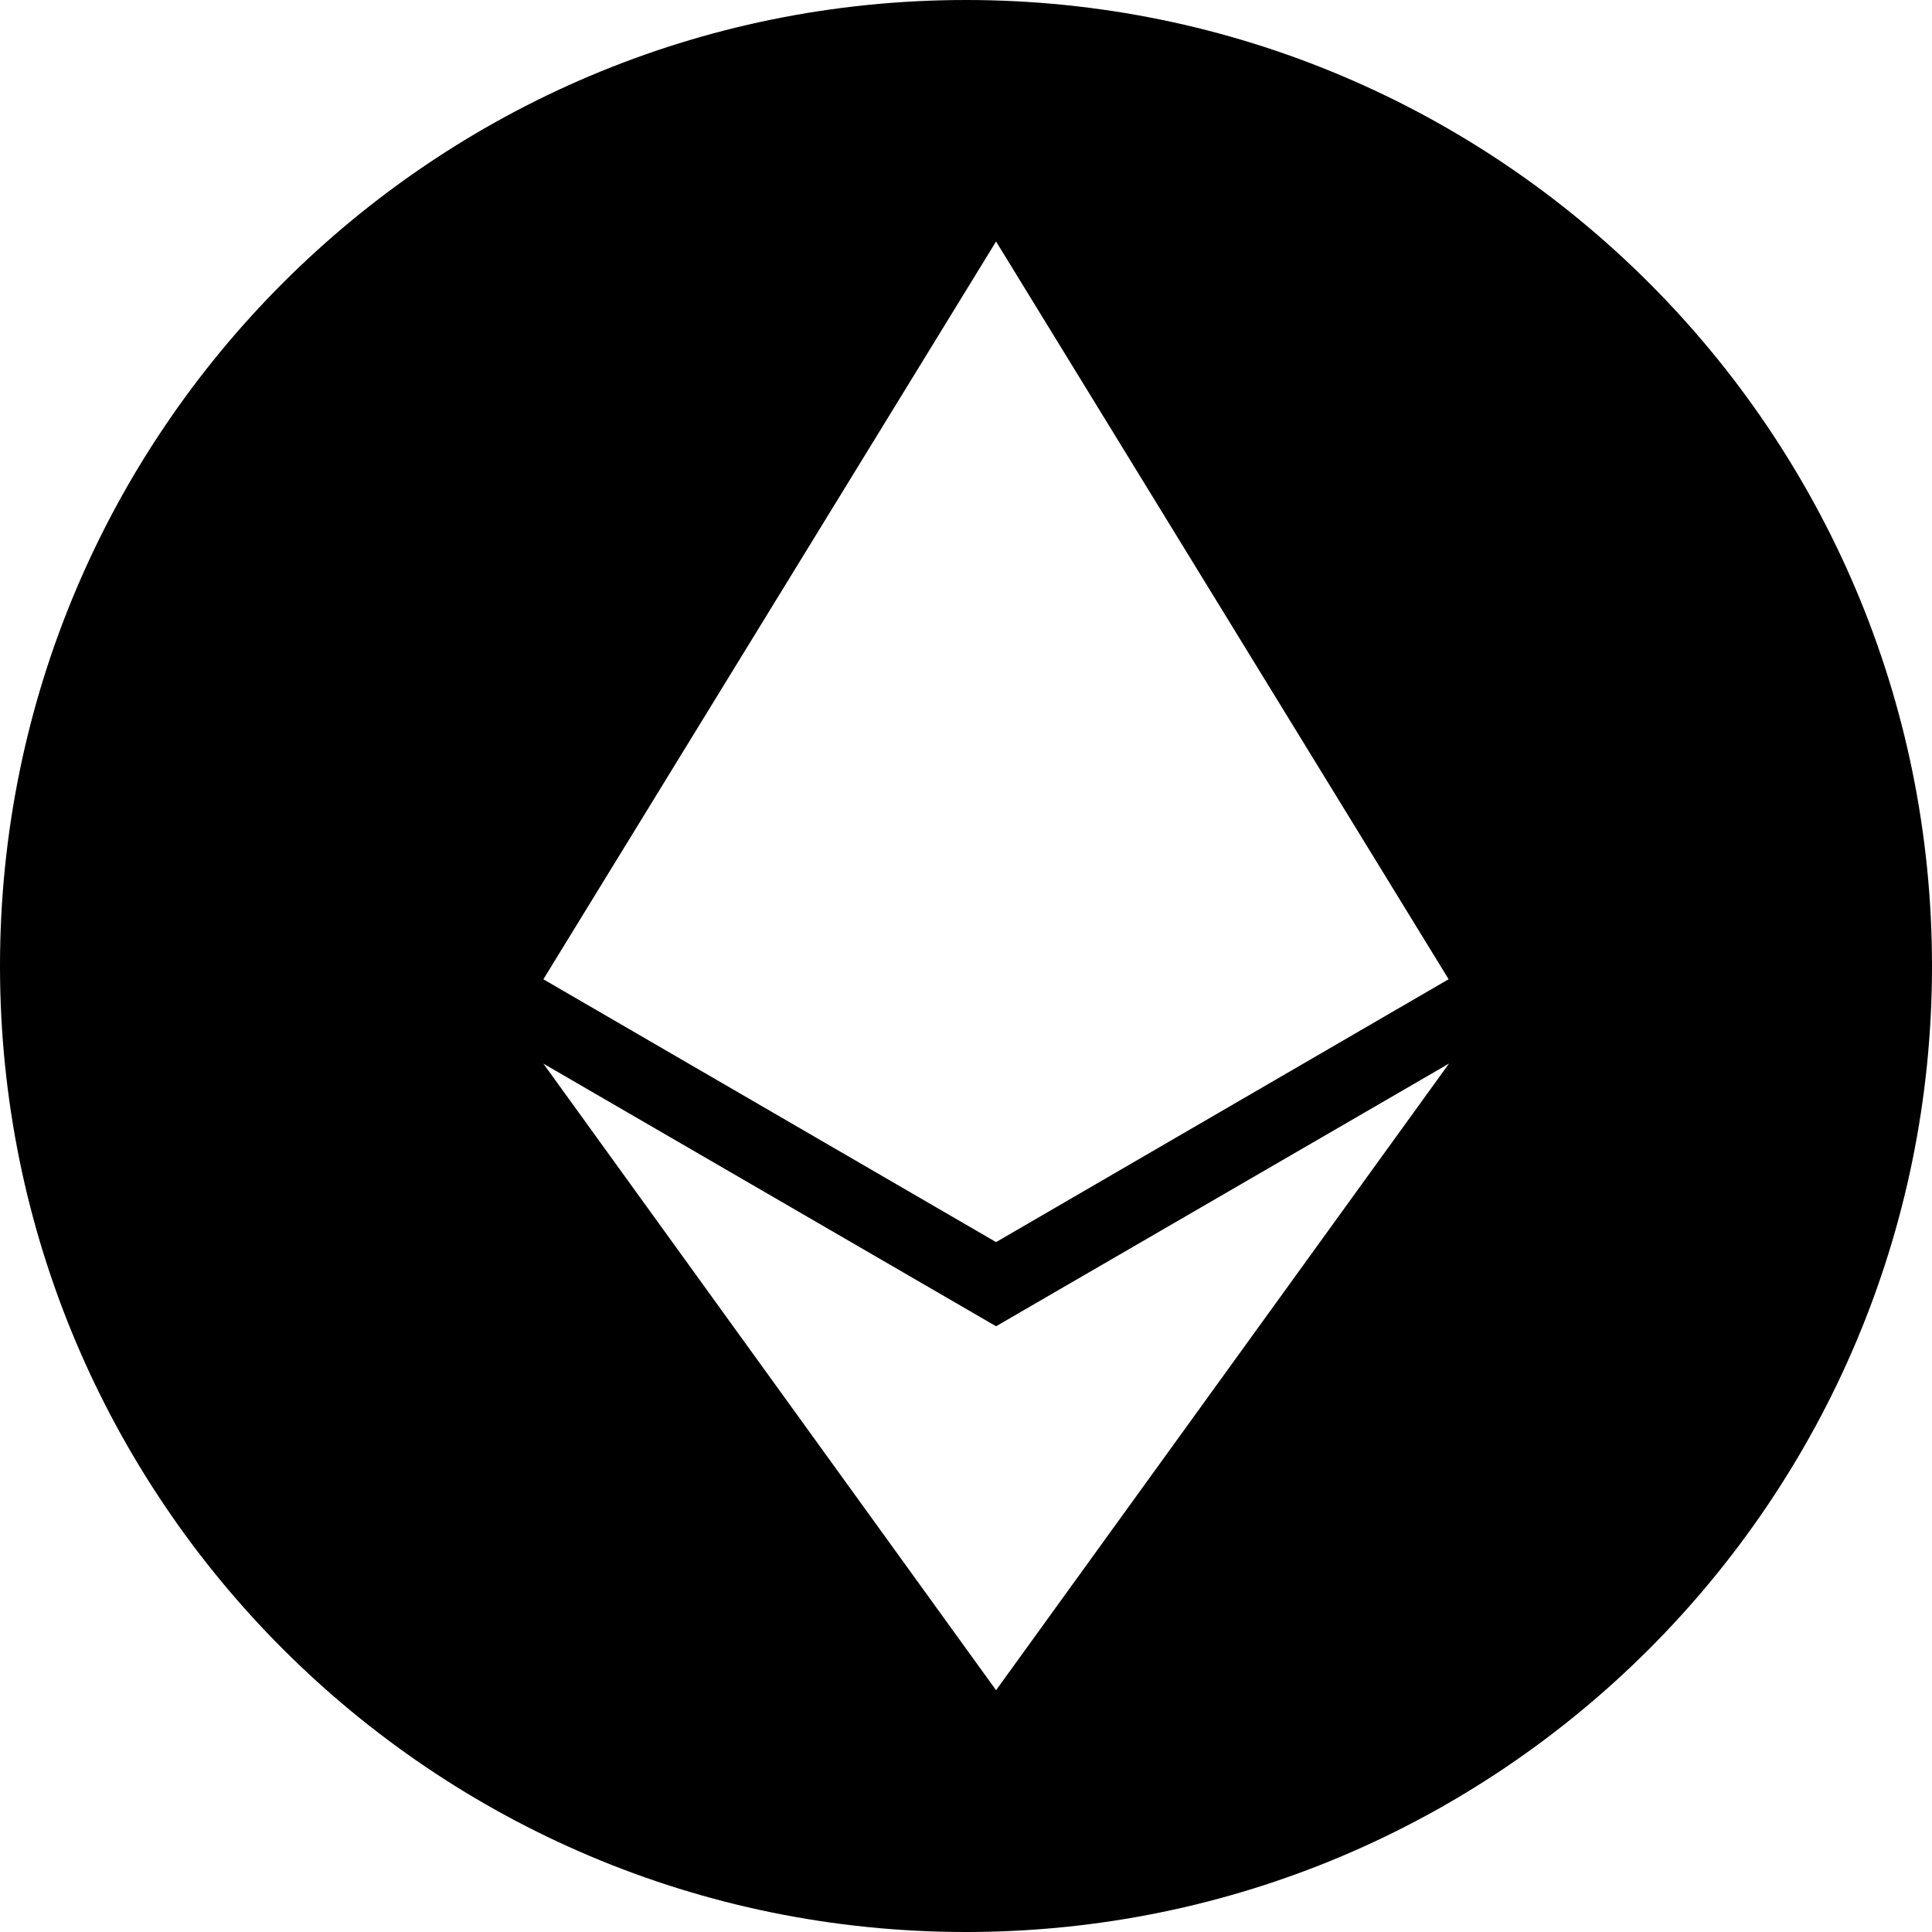 <svg xmlns="http://www.w3.org/2000/svg" width="32" height="32" fill="none" viewBox="0 0 32 32"><g clip-path="url(#w0ggb__clip0_423_4)"><path fill="currentColor" fill-rule="evenodd" d="M0 16c0 8.837 7.163 16 16 16s16-7.163 16-16S24.837 0 16 0 0 7.163 0 16m23.994.219L16.498 4 9 16.22l7.498 4.353zM24 17.616l-7.502 4.351L9 17.617l7.498 10.378z" clip-rule="evenodd"/></g><defs><clipPath id="w0ggb__clip0_423_4"><path fill="#fff" d="M0 0h32v32H0z"/></clipPath></defs></svg>